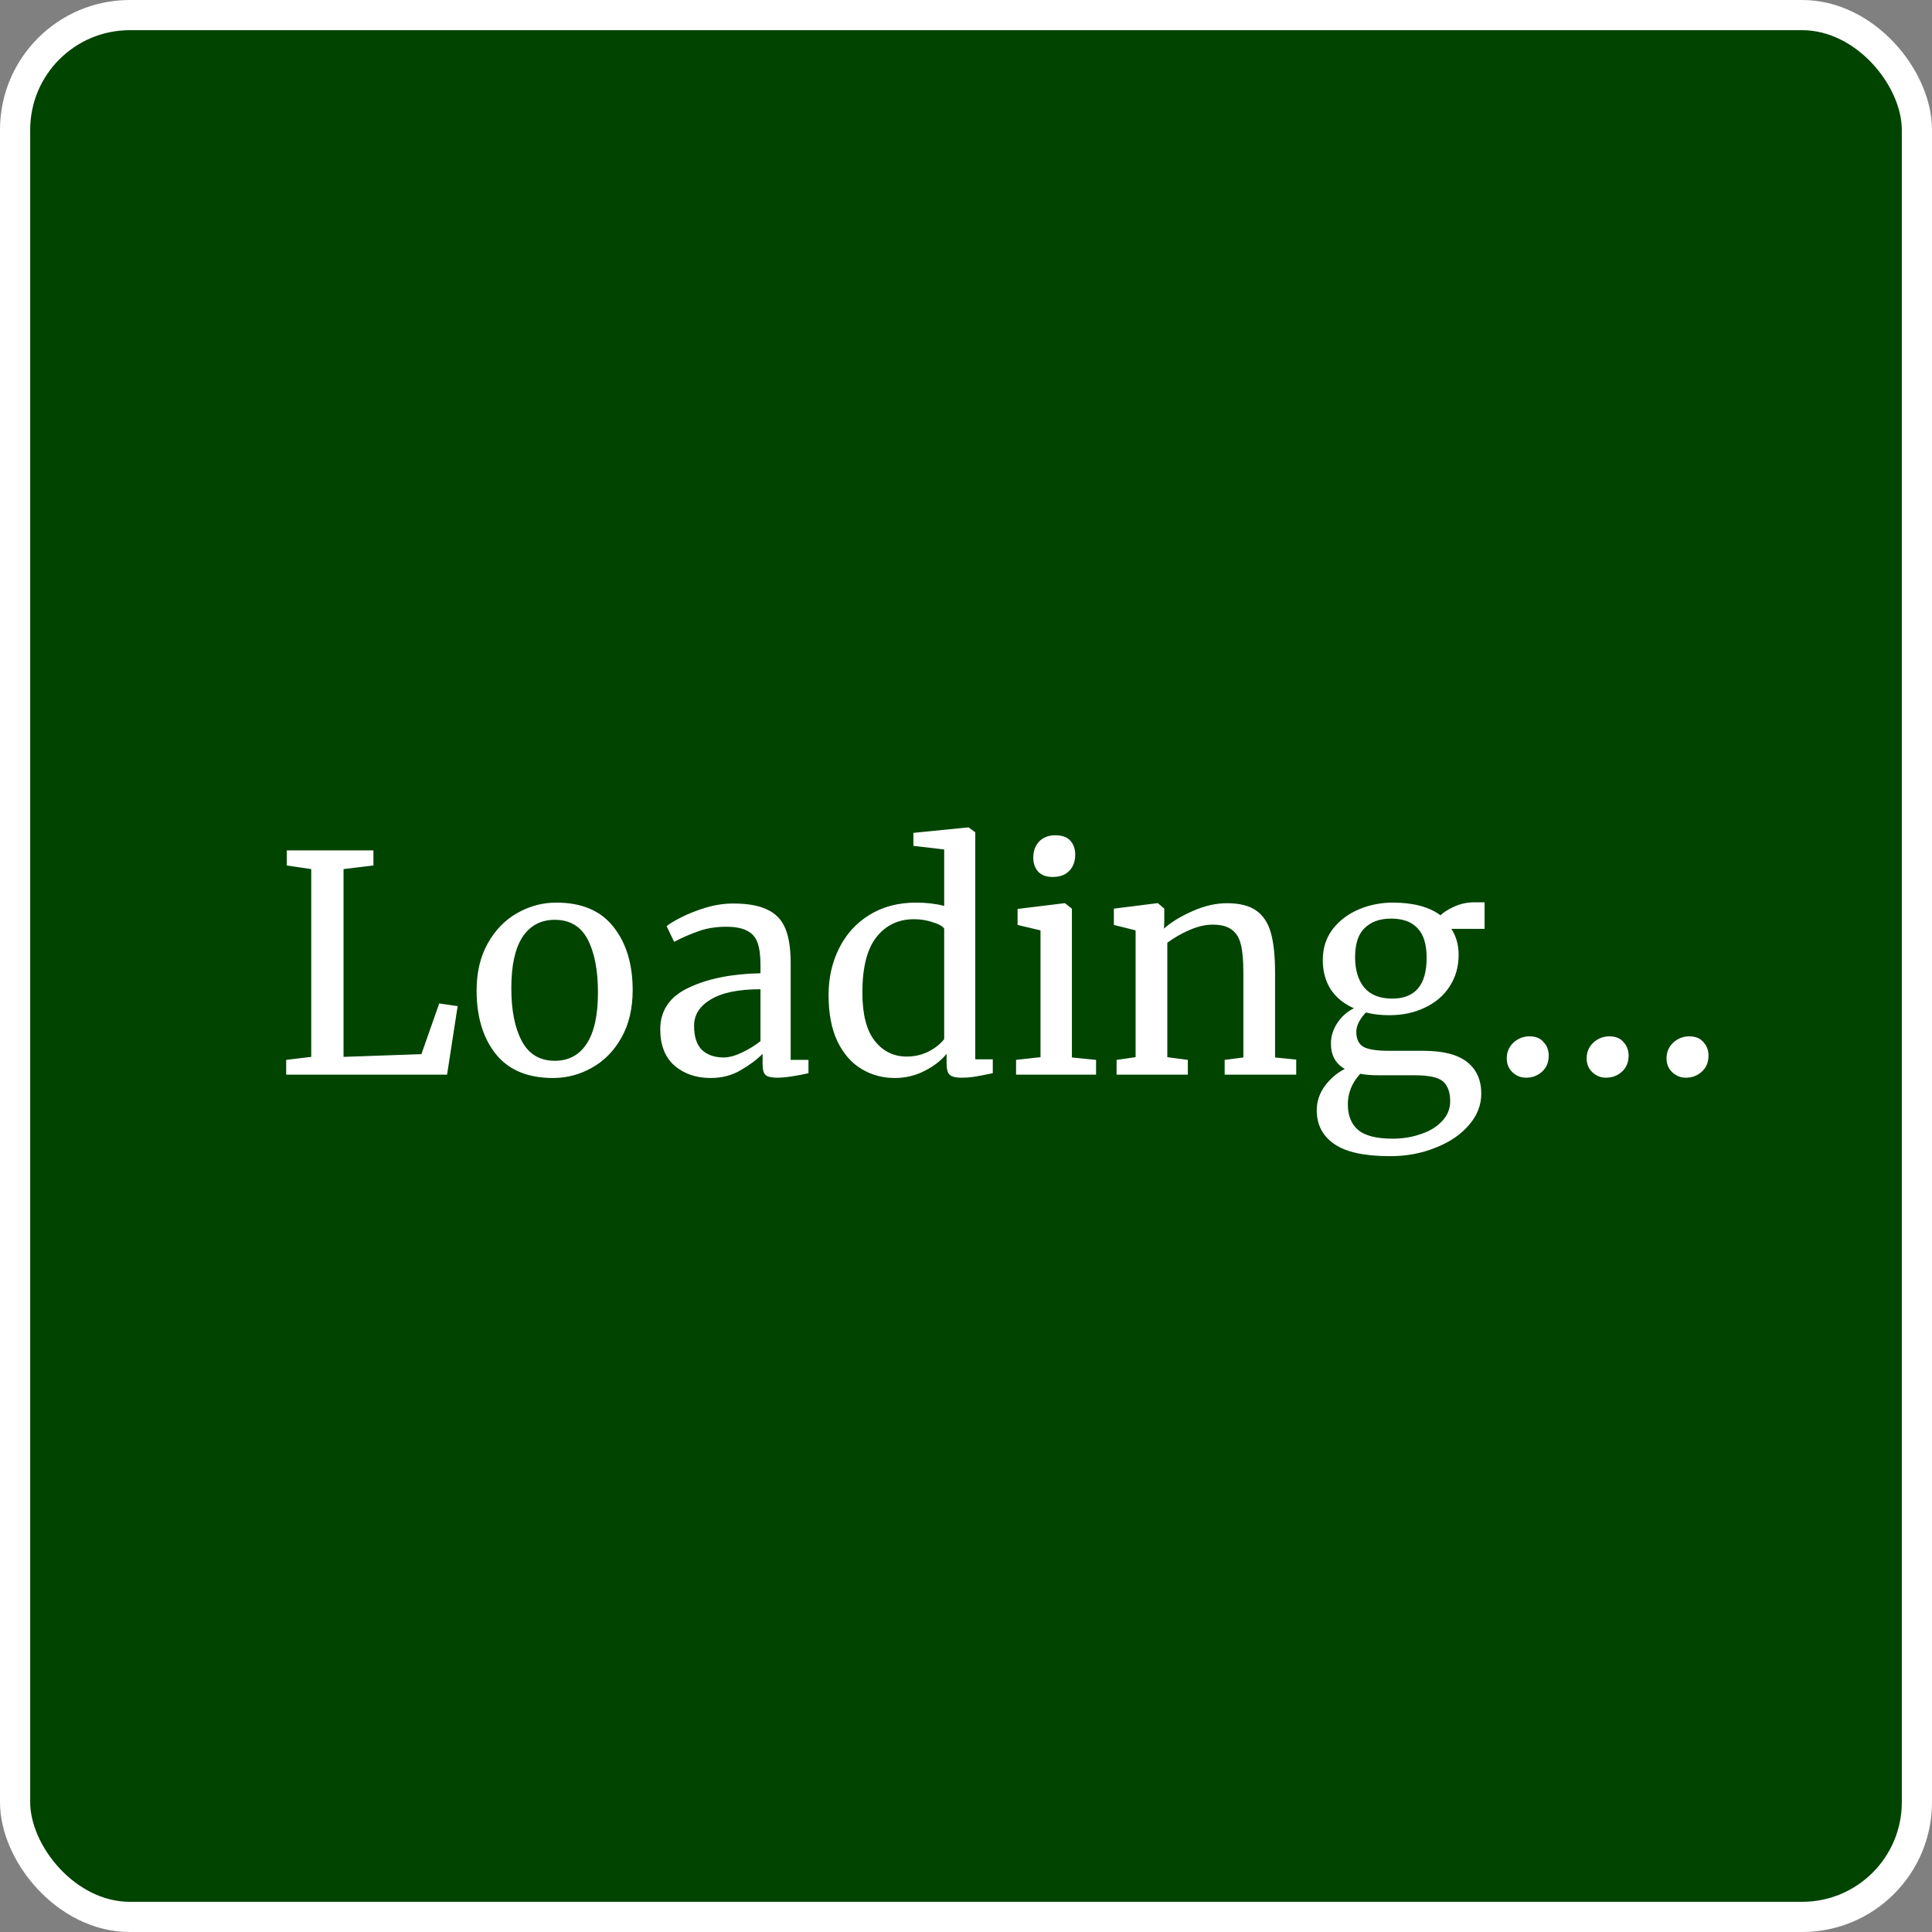 <svg width="640" height="640" viewBox="0 0 640 640" fill="none" xmlns="http://www.w3.org/2000/svg">
<rect x="0" y="0" width="640" height="640" fill="#808080" stroke="none"/>
<rect x="5" y="5" width="630" height="630" rx="38" fill="#004400" stroke="white" stroke-width="10"/>
<path d="M103.1 287.9L95 286.7V281.7H123.7V286.7L113.8 287.9V350.1L139.6 349.2L145.5 332.4L151.6 333.3L148.1 356H94.8V351.1L103.1 350.1V287.9ZM157.879 328.1C157.879 322.1 159.112 316.9 161.579 312.5C164.046 308.1 167.279 304.767 171.279 302.5C175.346 300.167 179.679 299 184.279 299C192.679 299 198.979 301.667 203.179 307C207.446 312.333 209.579 319.333 209.579 328C209.579 334.067 208.346 339.3 205.879 343.7C203.412 348.1 200.146 351.433 196.079 353.7C192.079 355.967 187.779 357.1 183.179 357.1C174.779 357.1 168.446 354.433 164.179 349.1C159.979 343.767 157.879 336.767 157.879 328.1ZM183.779 351.4C188.379 351.4 191.912 349.5 194.379 345.7C196.846 341.9 198.079 336.267 198.079 328.8C198.079 321.4 196.946 315.533 194.679 311.2C192.412 306.867 188.779 304.7 183.779 304.7C179.179 304.7 175.612 306.6 173.079 310.4C170.612 314.2 169.379 319.833 169.379 327.3C169.379 334.7 170.546 340.567 172.879 344.9C175.212 349.233 178.846 351.4 183.779 351.4ZM218.719 341C218.719 334.733 221.852 330.133 228.119 327.2C234.385 324.2 242.319 322.6 251.919 322.4V319.6C251.919 316.467 251.585 314 250.919 312.2C250.252 310.4 249.085 309.1 247.419 308.3C245.819 307.433 243.519 307 240.519 307C237.119 307 234.052 307.5 231.319 308.5C228.652 309.433 225.985 310.6 223.319 312L220.819 306.8C221.685 306.067 223.285 305.1 225.619 303.9C227.952 302.7 230.652 301.633 233.719 300.7C236.785 299.767 239.852 299.3 242.919 299.3C247.652 299.3 251.385 299.967 254.119 301.3C256.919 302.567 258.919 304.633 260.119 307.5C261.319 310.367 261.919 314.2 261.919 319V351.1H267.819V355.5C266.485 355.833 264.785 356.167 262.719 356.5C260.719 356.833 258.952 357 257.419 357C255.552 357 254.285 356.7 253.619 356.1C252.952 355.567 252.619 354.333 252.619 352.4V349.1C250.619 351.1 248.152 352.933 245.219 354.6C242.352 356.267 239.085 357.1 235.419 357.1C230.619 357.1 226.619 355.733 223.419 353C220.285 350.2 218.719 346.2 218.719 341ZM239.719 350.3C241.452 350.3 243.452 349.767 245.719 348.7C247.985 347.633 250.052 346.367 251.919 344.9V327.7C244.652 327.7 239.152 328.833 235.419 331.1C231.752 333.3 229.919 336.2 229.919 339.8C229.919 343.4 230.785 346.067 232.519 347.8C234.319 349.467 236.719 350.3 239.719 350.3ZM296.373 357.1C292.373 357.1 288.707 356.1 285.373 354.1C282.04 352.1 279.373 349.033 277.373 344.9C275.44 340.767 274.473 335.667 274.473 329.6C274.473 323.933 275.64 318.767 277.973 314.1C280.307 309.433 283.64 305.767 287.973 303.1C292.373 300.367 297.54 299 303.473 299C306.873 299 309.973 299.367 312.773 300.1V281.4L302.573 280.2V275.9L320.573 274.1H320.873L323.073 275.7V350.9H328.873V355.5C326.74 355.967 324.873 356.333 323.273 356.6C321.74 356.867 320.107 357 318.373 357C316.64 357 315.407 356.7 314.673 356.1C313.94 355.5 313.573 354.233 313.573 352.3V349.1C311.707 351.367 309.24 353.267 306.173 354.8C303.173 356.333 299.907 357.1 296.373 357.1ZM300.373 350C302.973 350 305.407 349.433 307.673 348.3C309.94 347.1 311.64 345.733 312.773 344.2V307.6C312.24 306.8 310.973 306.1 308.973 305.5C307.04 304.833 304.973 304.5 302.773 304.5C297.573 304.5 293.407 306.5 290.273 310.5C287.207 314.433 285.673 320.533 285.673 328.8C285.673 336 287.04 341.333 289.773 344.8C292.507 348.267 296.04 350 300.373 350ZM348.683 290.5C346.549 290.5 344.949 289.9 343.883 288.7C342.816 287.5 342.283 285.967 342.283 284.1C342.283 281.967 342.916 280.2 344.183 278.8C345.516 277.4 347.316 276.7 349.583 276.7C351.849 276.7 353.516 277.3 354.583 278.5C355.649 279.7 356.183 281.233 356.183 283.1C356.183 285.367 355.516 287.167 354.183 288.5C352.916 289.833 351.116 290.5 348.783 290.5H348.683ZM344.683 308.2L337.083 306.4V301.1L352.583 299.2H352.783L355.083 301V350.3L363.083 351.1V356H336.583V351.1L344.683 350.2V308.2ZM376.184 308.2L368.984 306.4V301L383.284 299.2H383.584L385.684 301V305.2L385.584 307.6C387.984 305.467 391.15 303.533 395.084 301.8C399.017 300.067 402.784 299.2 406.384 299.2C410.584 299.2 413.817 300 416.084 301.6C418.417 303.2 420.05 305.667 420.984 309C421.917 312.267 422.384 316.7 422.384 322.3V350.3L429.384 351V356H405.684V351.1L411.884 350.3V322.2C411.884 318.267 411.617 315.2 411.084 313C410.55 310.733 409.55 309.067 408.084 308C406.617 306.867 404.484 306.3 401.684 306.3C399.284 306.3 396.717 306.9 393.984 308.1C391.25 309.3 388.817 310.7 386.684 312.3V350.2L393.484 351.1V356H369.884V351.1L376.184 350.2V308.2ZM460.49 383C451.957 383 445.757 381.633 441.89 378.9C438.09 376.233 436.19 372.533 436.19 367.8C436.19 364.867 437.09 362.167 438.89 359.7C440.757 357.233 442.957 355.367 445.49 354.1C442.423 352.367 440.89 349.567 440.89 345.7C440.89 343.3 441.59 341.033 442.99 338.9C444.39 336.767 446.223 335.133 448.49 334C445.157 332.533 442.59 330.433 440.79 327.7C439.057 324.967 438.19 321.733 438.19 318C438.19 314.133 439.257 310.767 441.39 307.9C443.59 305.033 446.457 302.833 449.99 301.3C453.59 299.767 457.39 299 461.39 299C468.123 299 473.39 300.4 477.19 303.2C478.19 302.2 479.723 301.233 481.79 300.3C483.857 299.367 486.057 298.9 488.39 298.9H491.79V307.7H480.79C482.39 310.167 483.19 313.033 483.19 316.3C483.19 320.233 482.19 323.733 480.19 326.8C478.257 329.8 475.523 332.133 471.99 333.8C468.523 335.467 464.59 336.3 460.19 336.3C457.323 336.3 454.757 336 452.49 335.4C451.557 336.333 450.79 337.367 450.19 338.5C449.59 339.633 449.29 340.733 449.29 341.8C449.29 344.2 450.09 345.867 451.69 346.8C453.29 347.667 456.157 348.1 460.29 348.1H471.59C478.057 348.1 482.857 349.333 485.99 351.8C489.123 354.267 490.69 357.767 490.69 362.3C490.69 366.1 489.323 369.567 486.59 372.7C483.857 375.9 480.157 378.4 475.49 380.2C470.89 382.067 465.89 383 460.49 383ZM461.19 330.8C468.79 330.8 472.59 326.3 472.59 317.3C472.59 312.833 471.59 309.567 469.59 307.5C467.657 305.367 464.723 304.3 460.79 304.3C457.123 304.3 454.223 305.333 452.09 307.4C449.957 309.4 448.89 312.633 448.89 317.1C448.89 321.3 449.89 324.633 451.89 327.1C453.957 329.567 457.057 330.8 461.19 330.8ZM461.39 377.2C464.657 377.2 467.723 376.7 470.59 375.7C473.523 374.767 475.89 373.333 477.69 371.4C479.49 369.533 480.39 367.333 480.39 364.8C480.39 361.8 479.59 359.6 477.99 358.2C476.39 356.867 473.29 356.2 468.69 356.2H456.89C454.223 356.2 452.123 356.033 450.59 355.7C447.857 358.7 446.49 362.067 446.49 365.8C446.49 369.533 447.623 372.367 449.89 374.3C452.157 376.233 455.99 377.2 461.39 377.2ZM505.532 357C503.799 357 502.299 356.4 501.032 355.2C499.765 354 499.132 352.467 499.132 350.6C499.132 348.533 499.865 346.8 501.332 345.4C502.865 344 504.632 343.3 506.632 343.3C508.699 343.3 510.265 343.933 511.332 345.2C512.465 346.4 513.032 347.9 513.032 349.7C513.032 351.9 512.299 353.667 510.832 355C509.365 356.333 507.599 357 505.532 357ZM531.997 357C530.264 357 528.764 356.4 527.497 355.2C526.23 354 525.597 352.467 525.597 350.6C525.597 348.533 526.33 346.8 527.797 345.4C529.33 344 531.097 343.3 533.097 343.3C535.164 343.3 536.73 343.933 537.797 345.2C538.93 346.4 539.497 347.9 539.497 349.7C539.497 351.9 538.764 353.667 537.297 355C535.83 356.333 534.064 357 531.997 357ZM558.462 357C556.728 357 555.228 356.4 553.962 355.2C552.695 354 552.062 352.467 552.062 350.6C552.062 348.533 552.795 346.8 554.262 345.4C555.795 344 557.562 343.3 559.562 343.3C561.628 343.3 563.195 343.933 564.262 345.2C565.395 346.4 565.962 347.9 565.962 349.7C565.962 351.9 565.228 353.667 563.762 355C562.295 356.333 560.528 357 558.462 357Z" fill="white"/>
</svg>
